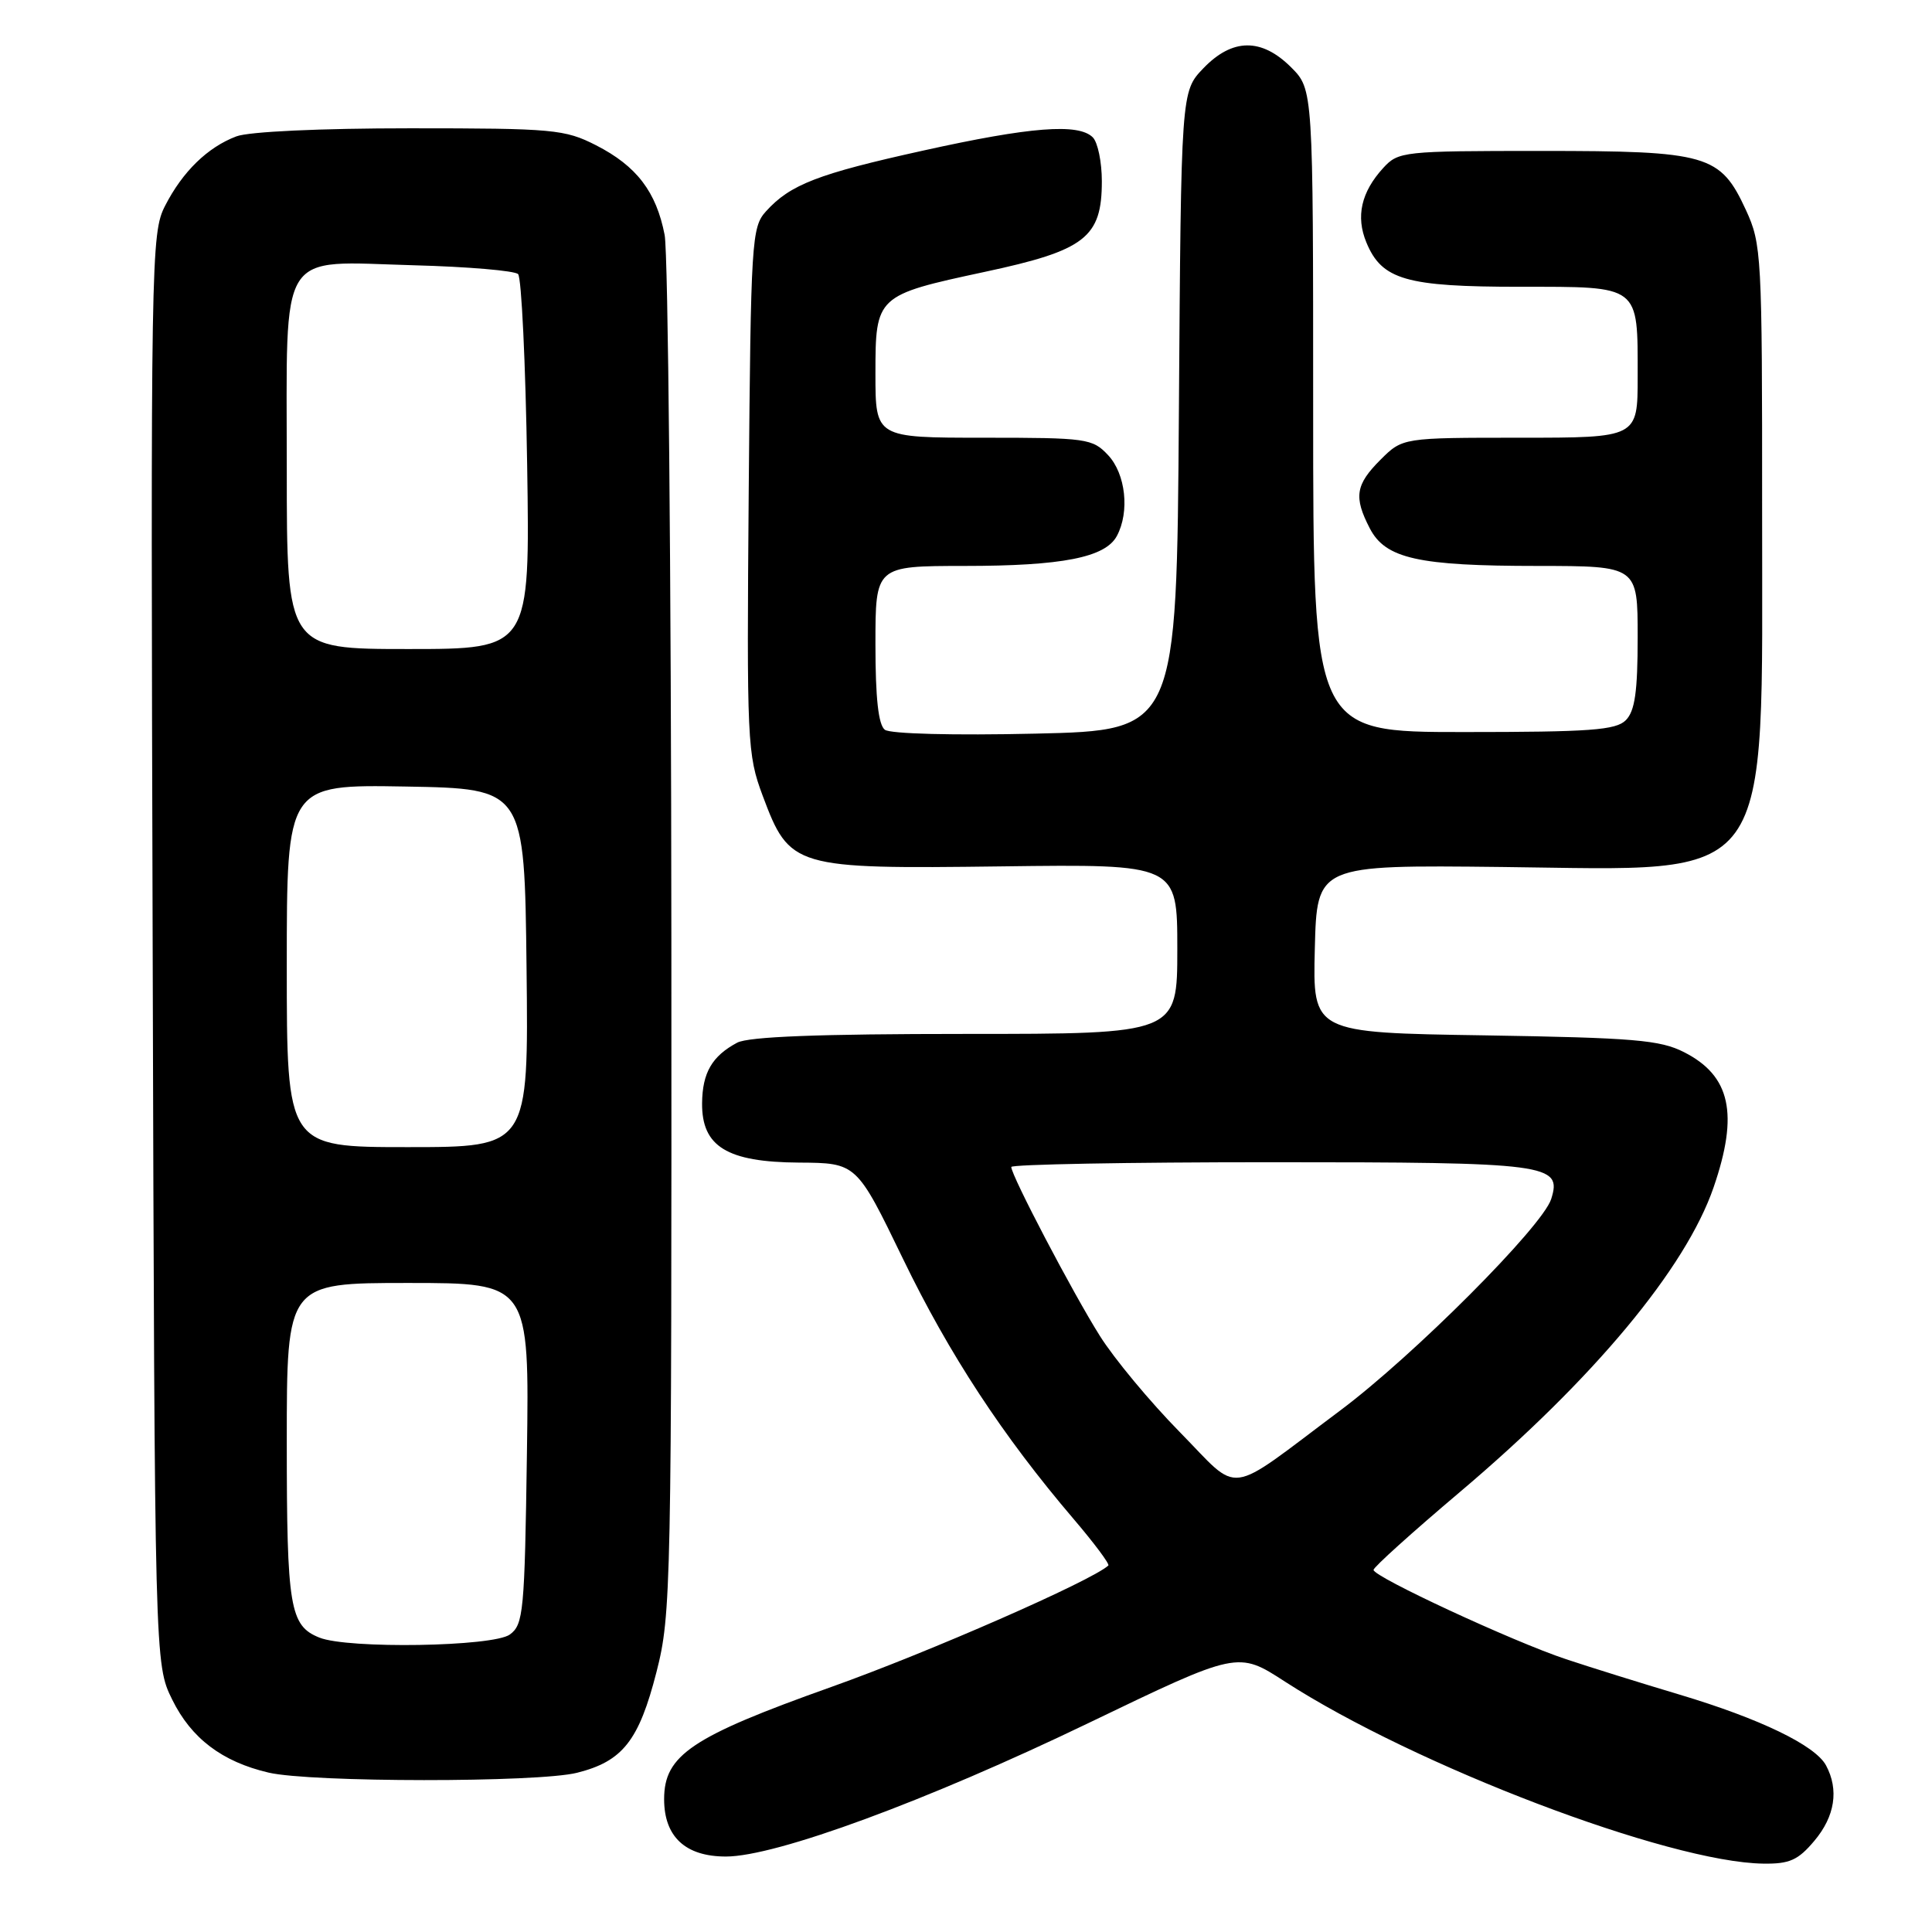 <?xml version="1.0" encoding="UTF-8" standalone="no"?>
<!DOCTYPE svg PUBLIC "-//W3C//DTD SVG 1.1//EN" "http://www.w3.org/Graphics/SVG/1.1/DTD/svg11.dtd" >
<svg xmlns="http://www.w3.org/2000/svg" xmlns:xlink="http://www.w3.org/1999/xlink" version="1.1" viewBox="0 0 256 256">
 <g >
 <path fill="currentColor"
d=" M 240.41 243.92 C 243.14 240.68 243.69 237.15 241.96 233.93 C 240.54 231.27 233.21 227.73 222.50 224.53 C 217.55 223.05 210.80 220.95 207.50 219.85 C 200.46 217.51 182.00 208.94 182.00 208.02 C 182.00 207.66 187.14 203.03 193.42 197.72 C 211.17 182.71 223.37 168.06 227.06 157.33 C 230.41 147.60 229.31 142.55 223.15 139.42 C 219.98 137.80 216.51 137.51 196.72 137.19 C 173.94 136.84 173.94 136.84 174.22 125.72 C 174.50 114.61 174.50 114.61 199.00 114.88 C 235.53 115.29 233.47 118.11 233.49 67.50 C 233.50 33.72 233.42 32.34 231.34 27.82 C 227.94 20.47 226.30 20.00 204.22 20.00 C 185.93 20.00 185.29 20.07 183.29 22.25 C 180.36 25.45 179.63 28.69 181.05 32.12 C 183.10 37.08 186.30 38.00 201.42 38.00 C 217.42 38.00 217.00 37.68 217.00 49.93 C 217.00 58.00 217.00 58.00 201.42 58.00 C 185.85 58.00 185.85 58.00 182.92 60.92 C 179.61 64.23 179.36 65.86 181.50 70.00 C 183.58 74.02 187.90 74.99 203.75 74.99 C 217.00 75.00 217.00 75.00 217.00 84.43 C 217.00 91.67 216.63 94.22 215.43 95.43 C 214.11 96.75 210.71 97.00 193.93 97.00 C 174.00 97.00 174.00 97.00 174.00 54.42 C 174.00 11.85 174.00 11.85 171.08 8.92 C 167.15 5.00 163.29 5.05 159.44 9.06 C 156.50 12.13 156.50 12.13 156.21 54.46 C 155.92 96.78 155.92 96.78 137.21 97.21 C 126.34 97.46 117.98 97.24 117.25 96.70 C 116.39 96.05 116.00 92.51 116.00 85.38 C 116.00 75.00 116.00 75.00 127.75 74.99 C 140.76 74.99 146.46 73.87 147.99 71.02 C 149.71 67.81 149.16 62.80 146.83 60.31 C 144.75 58.10 144.01 58.00 130.33 58.00 C 116.00 58.00 116.00 58.00 116.00 49.52 C 116.00 39.21 116.11 39.11 130.46 36.03 C 143.80 33.18 146.00 31.48 146.00 24.01 C 146.00 21.47 145.46 18.86 144.80 18.20 C 142.91 16.31 136.54 16.80 122.34 19.95 C 108.38 23.03 104.71 24.45 101.50 28.00 C 99.59 30.10 99.49 31.84 99.21 64.97 C 98.94 98.40 99.01 99.95 101.06 105.44 C 104.64 115.00 105.16 115.15 132.75 114.80 C 156.00 114.50 156.00 114.50 156.00 125.75 C 156.00 137.00 156.00 137.00 127.93 137.00 C 108.52 137.00 99.20 137.36 97.68 138.16 C 94.35 139.94 93.07 142.14 93.03 146.18 C 92.98 151.93 96.34 153.99 105.88 154.05 C 113.50 154.10 113.50 154.10 119.65 166.80 C 125.77 179.45 132.86 190.26 142.28 201.30 C 145.00 204.49 147.06 207.25 146.86 207.44 C 144.63 209.48 123.02 218.95 110.18 223.52 C 91.64 230.12 88.00 232.56 88.00 238.40 C 88.00 243.38 90.82 246.00 96.19 246.00 C 102.81 246.00 122.80 238.64 144.26 228.30 C 164.03 218.78 164.03 218.78 170.26 222.82 C 187.58 234.01 221.13 246.78 233.66 246.94 C 237.12 246.99 238.26 246.48 240.41 243.92 Z  M 76.47 234.90 C 82.51 233.38 84.66 230.65 86.99 221.54 C 88.93 213.95 89.00 210.62 88.96 124.59 C 88.93 75.59 88.53 33.54 88.07 31.14 C 86.96 25.41 84.36 22.00 78.98 19.25 C 74.84 17.14 73.35 17.00 54.35 17.00 C 42.46 17.00 32.97 17.44 31.32 18.07 C 27.51 19.51 24.20 22.73 21.88 27.26 C 20.01 30.90 19.96 33.89 20.23 125.76 C 20.50 220.50 20.50 220.50 22.82 225.21 C 25.35 230.35 29.43 233.44 35.59 234.88 C 41.18 236.19 71.29 236.21 76.47 234.90 Z  M 156.30 189.73 C 152.39 185.75 147.63 180.03 145.73 177.00 C 142.17 171.35 134.00 155.77 134.00 154.63 C 134.00 154.29 149.44 154.00 168.31 154.00 C 205.25 154.00 207.01 154.23 205.54 158.88 C 204.38 162.52 187.31 179.63 177.57 186.91 C 162.18 198.42 164.54 198.11 156.30 189.73 Z  M 42.32 216.99 C 38.40 215.42 38.00 213.01 38.00 191.07 C 38.00 170.00 38.00 170.00 54.07 170.00 C 70.14 170.00 70.14 170.00 69.82 192.58 C 69.52 213.58 69.36 215.26 67.56 216.58 C 65.35 218.20 46.08 218.51 42.32 216.99 Z  M 38.00 127.97 C 38.00 103.95 38.00 103.95 53.75 104.22 C 69.50 104.50 69.50 104.50 69.77 128.25 C 70.04 152.00 70.04 152.00 54.02 152.00 C 38.00 152.00 38.00 152.00 38.00 127.97 Z  M 38.00 62.15 C 38.00 32.48 36.64 34.65 54.86 35.15 C 62.00 35.34 68.20 35.87 68.65 36.32 C 69.10 36.77 69.64 48.13 69.85 61.57 C 70.23 86.00 70.23 86.00 54.11 86.00 C 38.00 86.00 38.00 86.00 38.00 62.15 Z "/>
</g>
</svg>